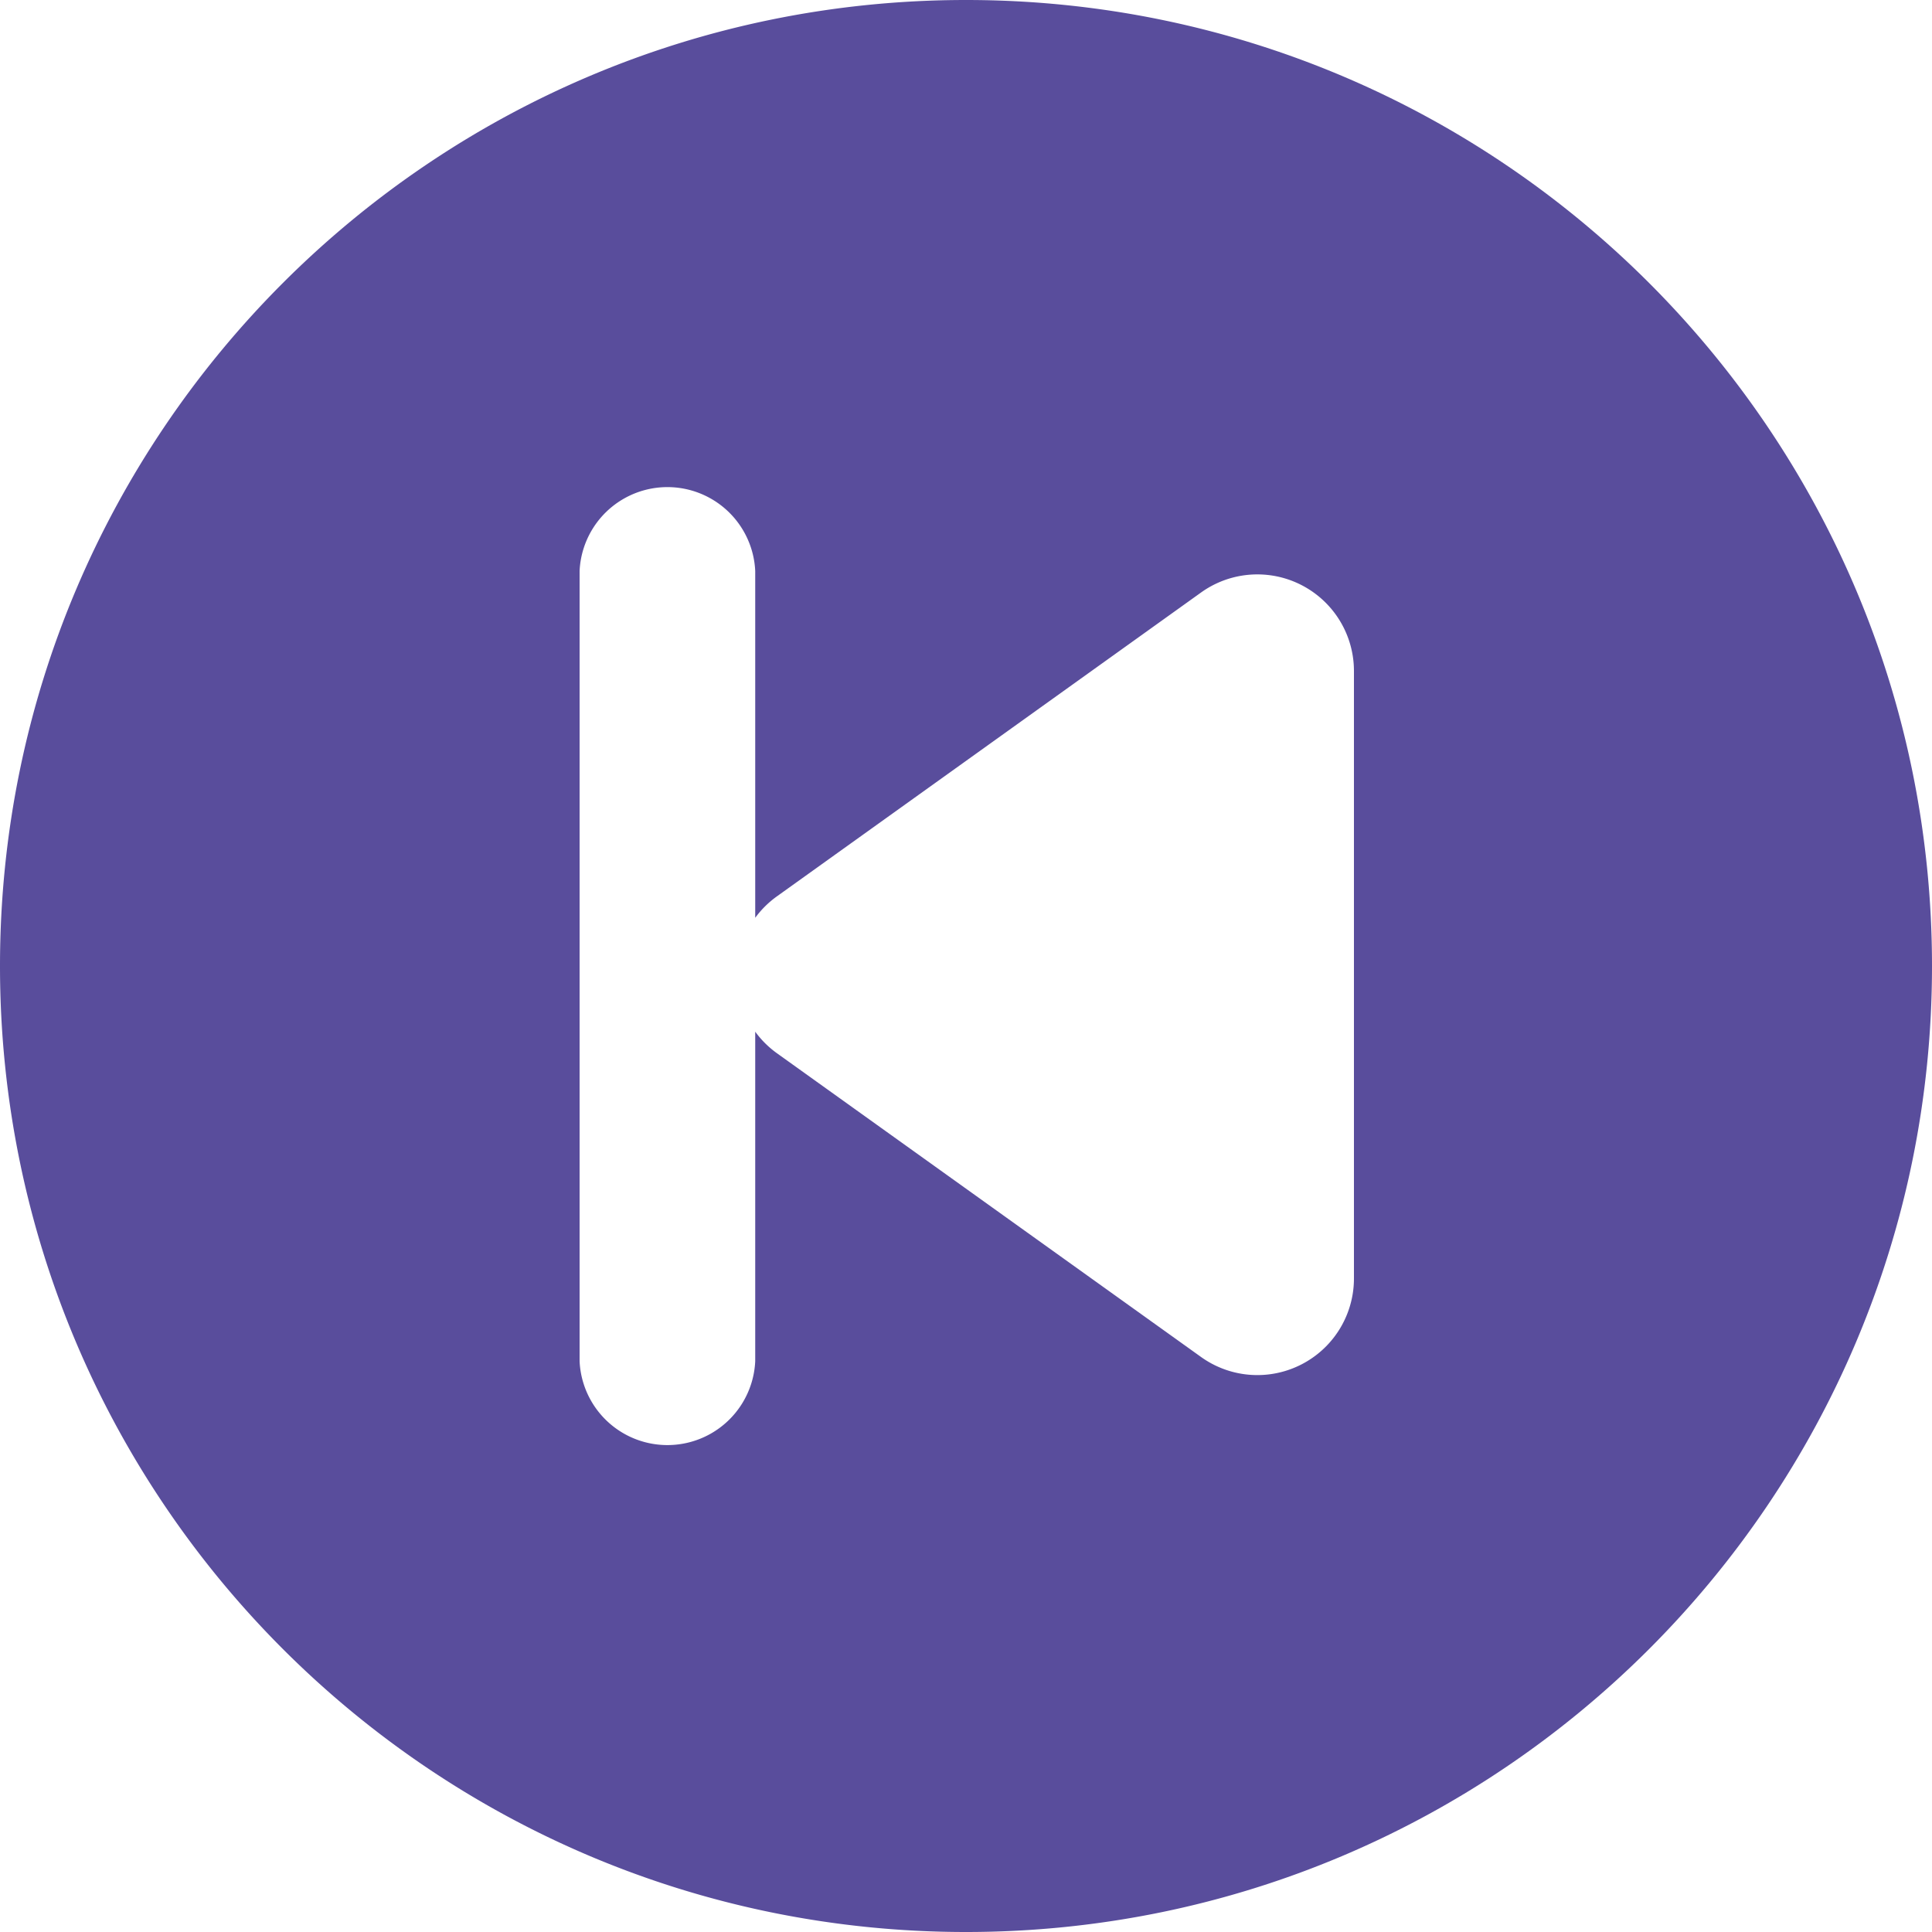 <?xml version="1.0" standalone="no"?><!DOCTYPE svg PUBLIC "-//W3C//DTD SVG 1.1//EN" "http://www.w3.org/Graphics/SVG/1.1/DTD/svg11.dtd"><svg class="icon" width="200px" height="200.00px" viewBox="0 0 1024 1024" version="1.1" xmlns="http://www.w3.org/2000/svg"><path fill="#594d9c" d="M400.282 546.816a51.2 51.2 0 0 0 11.571 11.469l224.768 160.973a51.2 51.2 0 0 0 80.998-41.626V355.635a51.2 51.2 0 0 0-80.998-41.626l-224.768 161.024a51.2 51.2 0 0 0-11.571 11.418V302.592A46.592 46.592 0 0 0 307.2 302.592v418.918a46.592 46.592 0 0 0 93.082 0V546.816zM512 1024C229.222 1024 0 794.778 0 512S229.222 0 512 0s512 229.222 512 512-229.222 512-512 512z"  /></svg>
